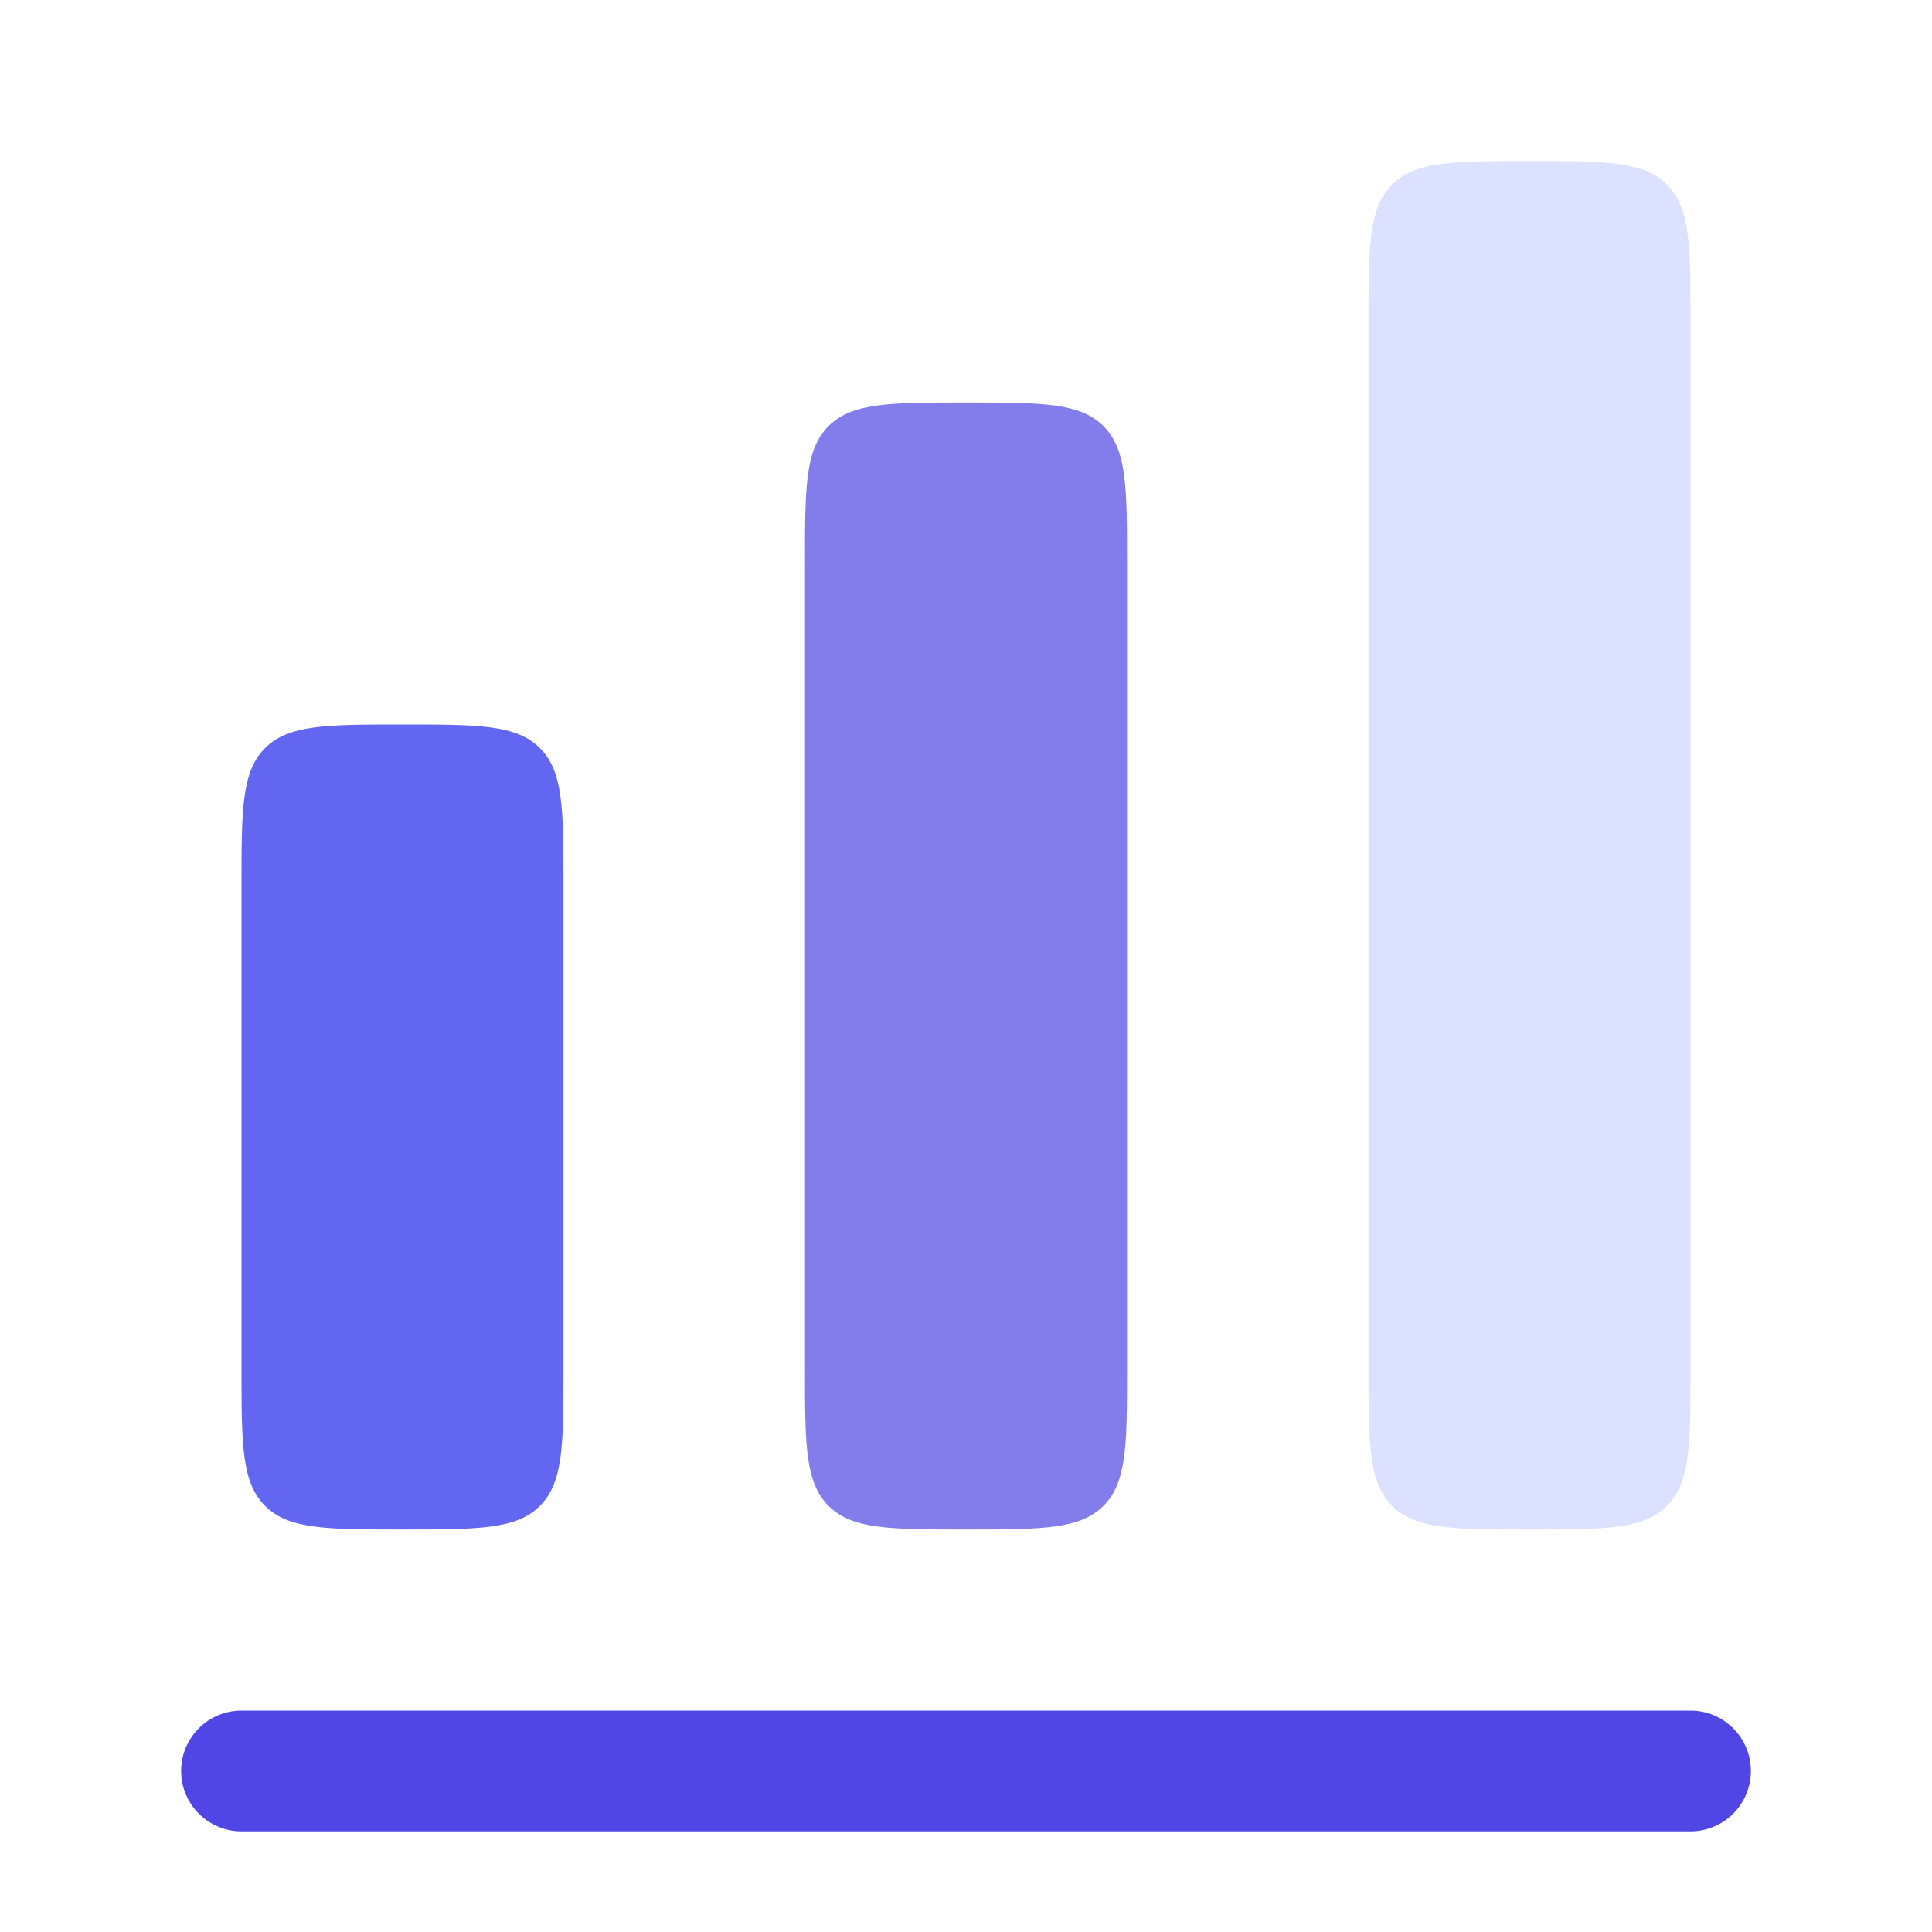 <svg width="20" height="20" viewBox="0 0 20 20" fill="none" xmlns="http://www.w3.org/2000/svg">
<path d="M2.744 7.744C2.5 7.988 2.5 8.381 2.5 9.167V14.167C2.5 14.952 2.5 15.345 2.744 15.589C2.988 15.833 3.381 15.833 4.167 15.833C4.952 15.833 5.345 15.833 5.589 15.589C5.833 15.345 5.833 14.952 5.833 14.167V9.167C5.833 8.381 5.833 7.988 5.589 7.744C5.345 7.5 4.952 7.5 4.167 7.5C3.381 7.5 2.988 7.5 2.744 7.744Z" fill="#6366F1"/>
<path opacity="0.4" d="M14.411 1.911C14.167 2.155 14.167 2.548 14.167 3.333V14.167C14.167 14.952 14.167 15.345 14.411 15.589C14.655 15.833 15.048 15.833 15.833 15.833C16.619 15.833 17.012 15.833 17.256 15.589C17.5 15.345 17.5 14.952 17.5 14.167V3.333C17.5 2.548 17.5 2.155 17.256 1.911C17.012 1.667 16.619 1.667 15.833 1.667C15.048 1.667 14.655 1.667 14.411 1.911Z" fill="#A5B4FC"/>
<path opacity="0.7" d="M8.333 5.833C8.333 5.048 8.333 4.655 8.577 4.411C8.821 4.167 9.214 4.167 10 4.167C10.786 4.167 11.178 4.167 11.423 4.411C11.667 4.655 11.667 5.048 11.667 5.833V14.167C11.667 14.952 11.667 15.345 11.423 15.589C11.178 15.833 10.786 15.833 10 15.833C9.214 15.833 8.821 15.833 8.577 15.589C8.333 15.345 8.333 14.952 8.333 14.167V5.833Z" fill="#4F46E5"/>
<path d="M2.5 17.708C2.155 17.708 1.875 17.988 1.875 18.333C1.875 18.678 2.155 18.958 2.5 18.958H17.5C17.845 18.958 18.125 18.678 18.125 18.333C18.125 17.988 17.845 17.708 17.5 17.708H2.5Z" fill="#4F46E5"/>
</svg>
